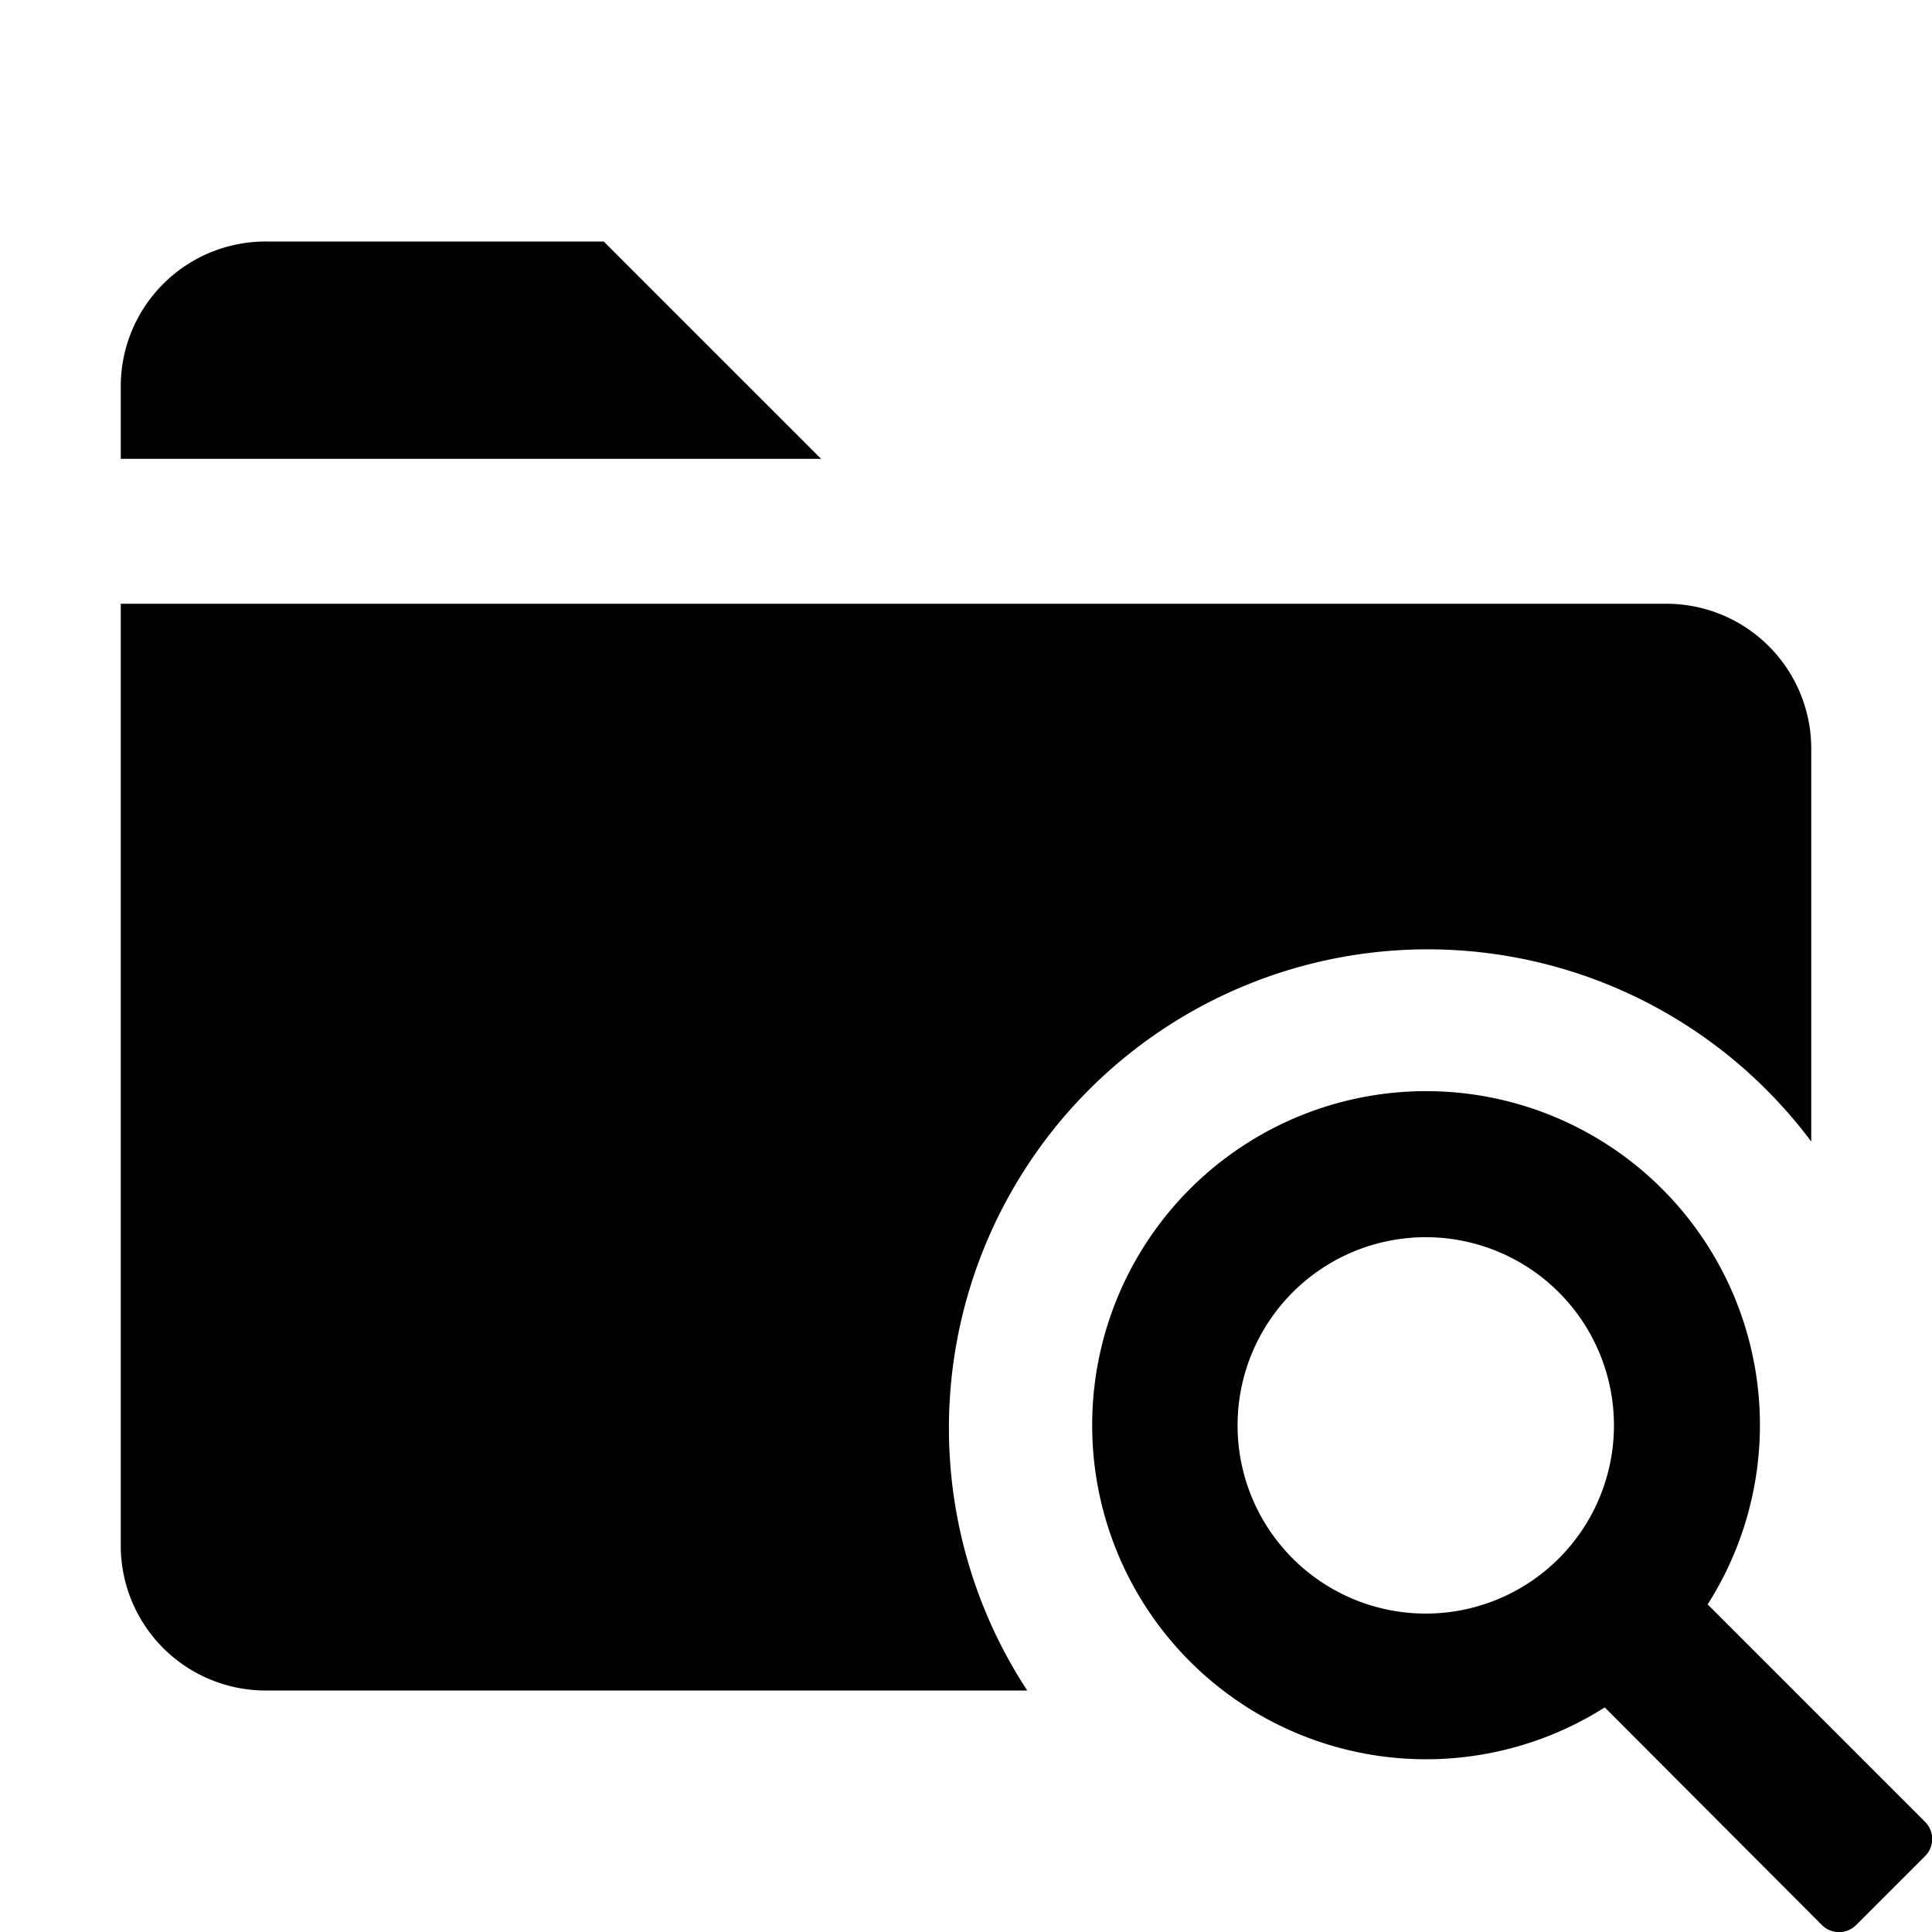 <svg width="16" height="16" viewBox="0 0 16 16"><g><path d="M1 3.2A1.2 1.2 0 0 1 2.2 2H5l1.8 1.8H1zM13.29 14.14a2.765 2.765 0 0 1-4.245-2.335 2.765 2.765 0 1 1 5.097 1.482l1.8 1.8a.2.2 0 0 1 0 .285l-.57.57a.2.2 0 0 1-.284 0zm.076-2.335a1.558 1.558 0 1 0-3.117-.001 1.558 1.558 0 0 0 3.117.001"/><path d="M1 5v7.8A1.2 1.2 0 0 0 2.2 14h6.307A3.965 3.965 0 0 1 15 9.454V6.2A1.2 1.2 0 0 0 13.8 5z"/></g></svg>